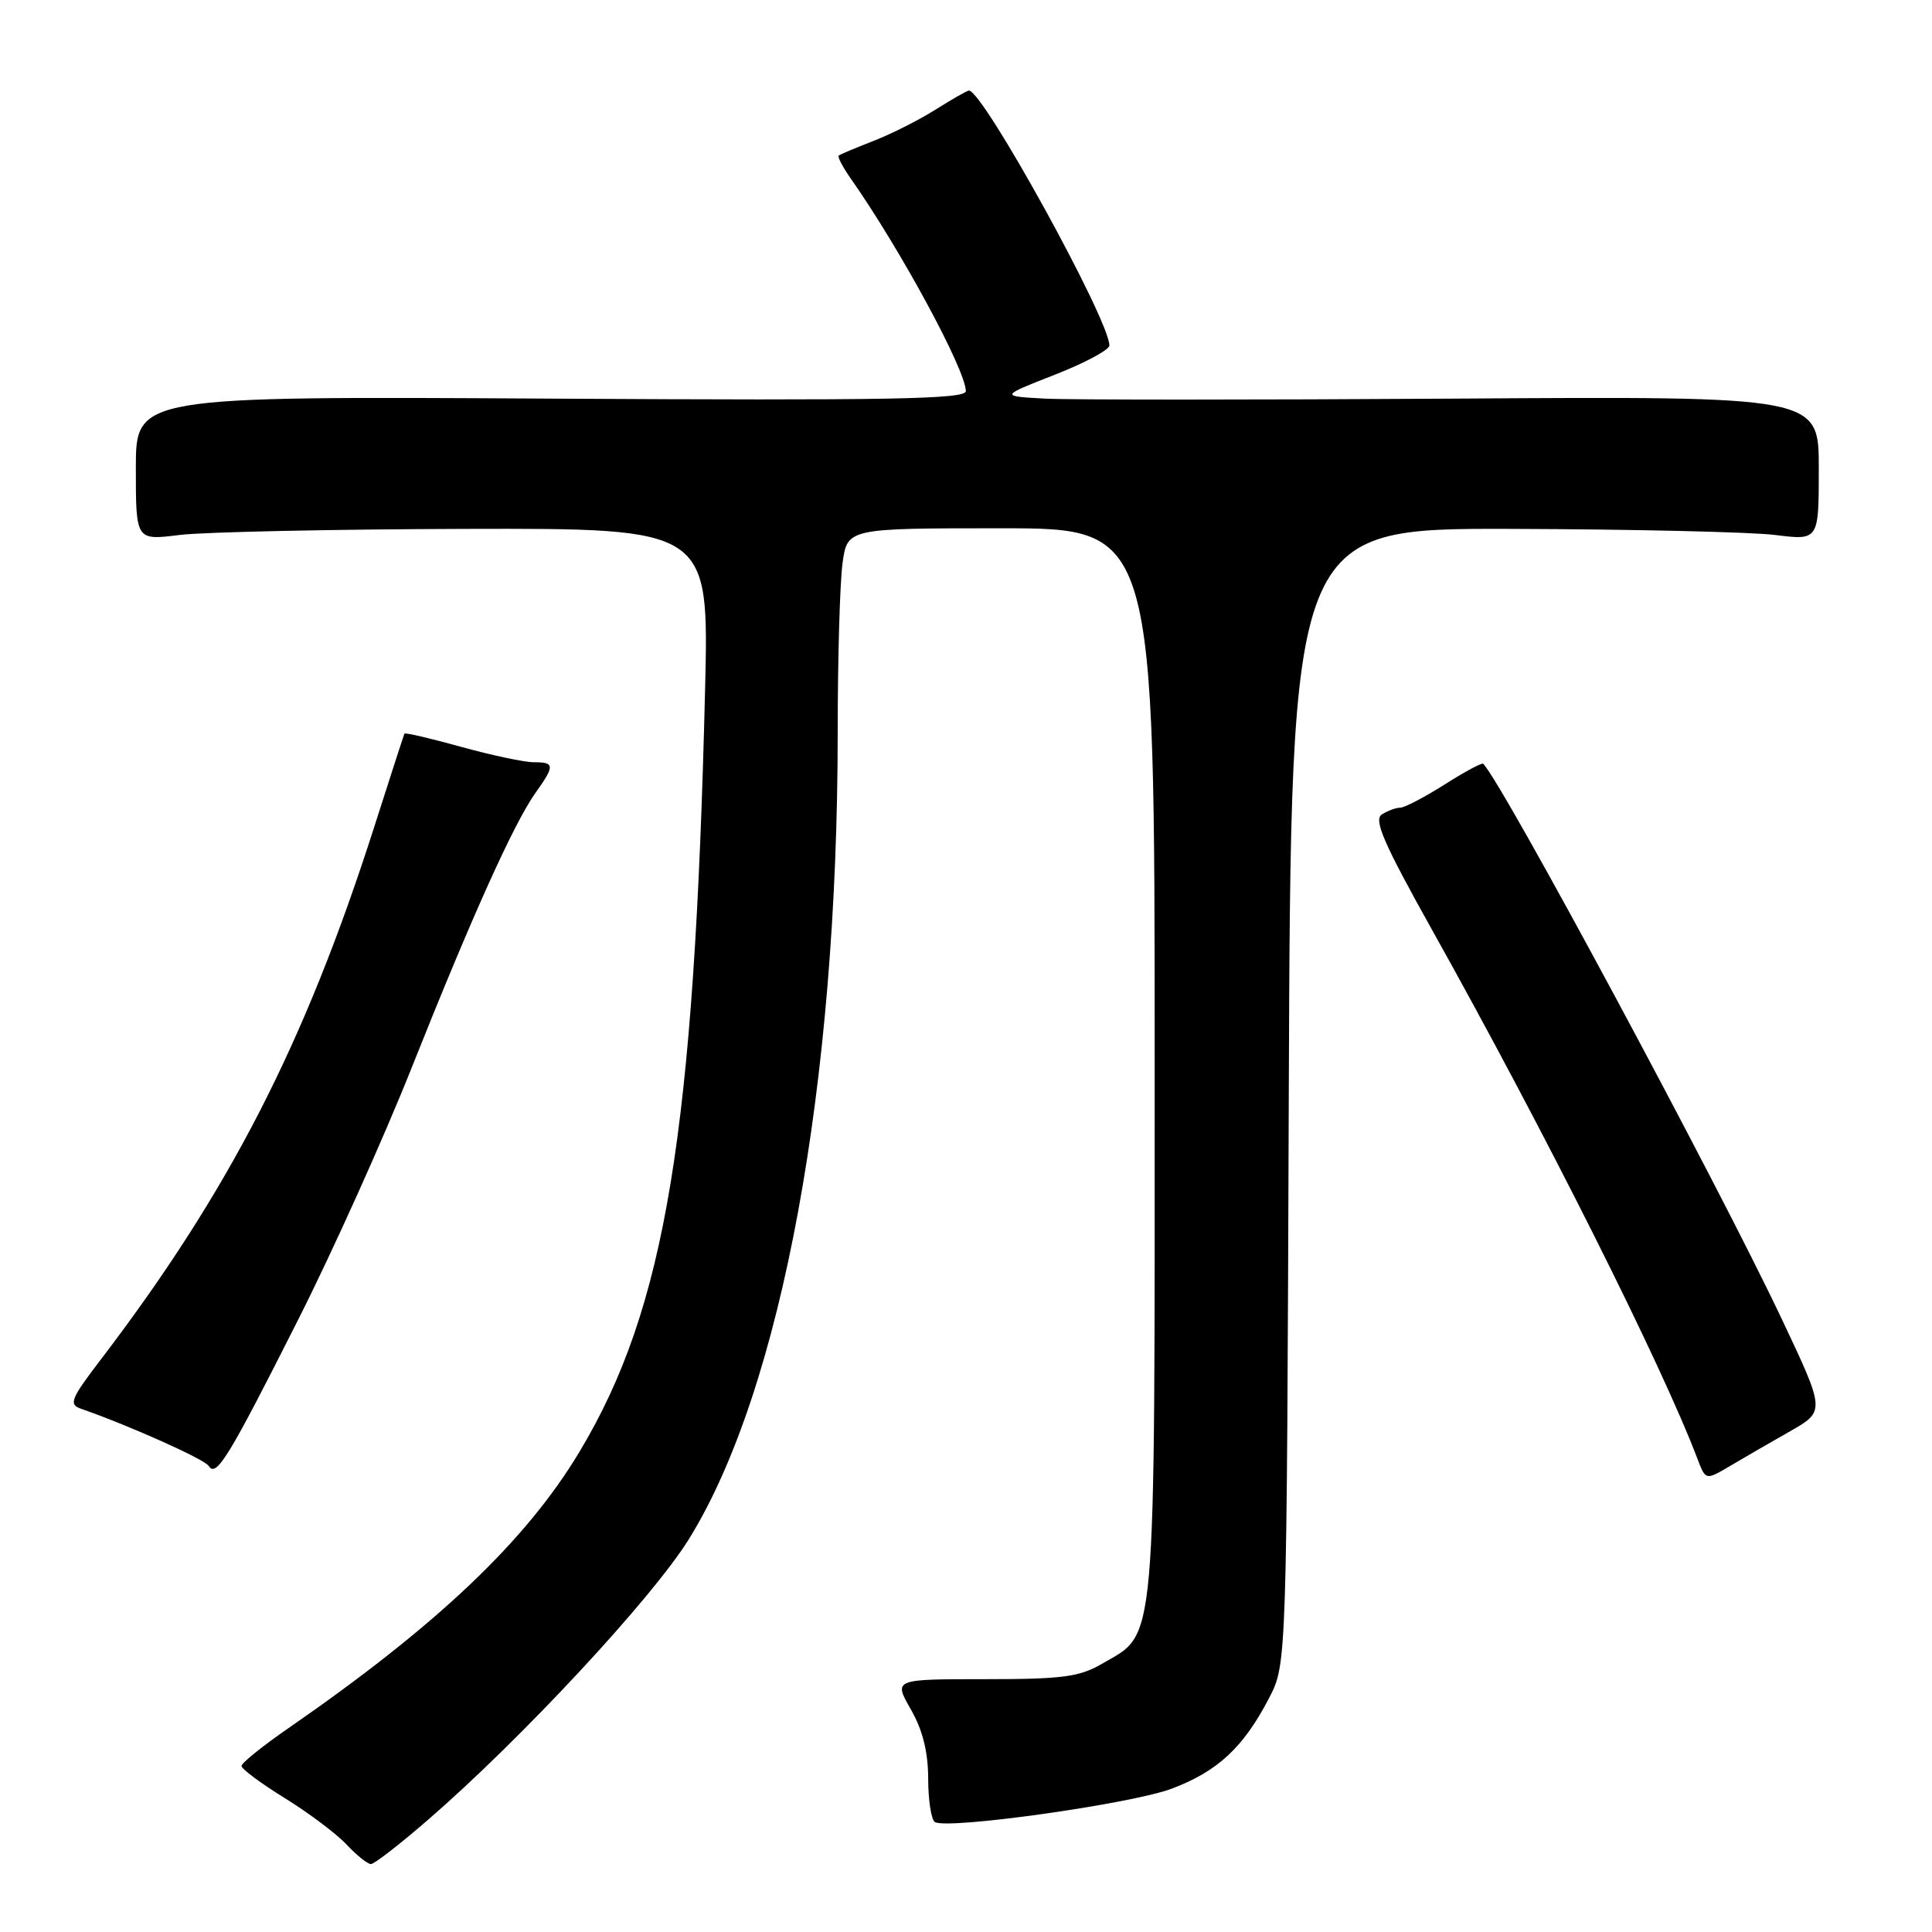 <?xml version="1.0" encoding="UTF-8" standalone="no"?>
<!DOCTYPE svg PUBLIC "-//W3C//DTD SVG 1.1//EN" "http://www.w3.org/Graphics/SVG/1.1/DTD/svg11.dtd" >
<svg xmlns="http://www.w3.org/2000/svg" xmlns:xlink="http://www.w3.org/1999/xlink" version="1.1" viewBox="0 0 256 256">
 <g >
 <path fill="currentColor"
d=" M 56.72 241.13 C 69.09 230.42 86.46 211.73 91.29 203.93 C 103.57 184.12 111.00 143.76 111.00 96.94 C 111.00 87.23 111.29 77.19 111.64 74.64 C 112.27 70.00 112.27 70.00 132.64 70.00 C 153.00 70.00 153.00 70.00 153.00 140.75 C 153.00 219.78 153.31 216.22 146.00 220.47 C 143.01 222.21 140.75 222.50 130.45 222.50 C 118.40 222.50 118.40 222.50 120.69 226.50 C 122.26 229.24 122.98 232.13 122.99 235.69 C 122.99 238.55 123.40 241.13 123.88 241.43 C 125.54 242.45 149.82 239.04 155.23 237.02 C 161.33 234.73 164.76 231.55 168.16 225.00 C 170.50 220.50 170.50 220.50 170.77 145.25 C 171.05 70.00 171.05 70.00 200.27 70.08 C 216.35 70.13 232.09 70.49 235.25 70.89 C 241.00 71.61 241.00 71.61 241.00 62.05 C 241.00 52.50 241.00 52.50 192.75 52.82 C 166.21 52.99 141.80 52.99 138.50 52.82 C 132.50 52.50 132.50 52.50 139.75 49.66 C 143.74 48.10 147.00 46.35 147.00 45.78 C 147.00 42.38 130.26 12.00 128.39 12.00 C 128.15 12.00 126.18 13.13 124.00 14.50 C 121.82 15.88 118.12 17.75 115.77 18.66 C 113.42 19.58 111.34 20.45 111.14 20.61 C 110.94 20.76 111.67 22.15 112.75 23.69 C 119.30 33.02 127.93 48.96 127.98 51.82 C 128.00 52.90 118.03 53.08 73.00 52.82 C 18.00 52.50 18.00 52.50 18.00 62.05 C 18.00 71.61 18.00 71.61 23.75 70.89 C 26.91 70.49 44.00 70.13 61.72 70.08 C 93.94 70.00 93.94 70.00 93.43 91.25 C 92.01 150.18 88.20 173.34 76.79 192.36 C 69.70 204.18 57.95 215.34 38.25 228.97 C 34.81 231.34 32.00 233.61 32.00 234.00 C 32.00 234.39 34.59 236.32 37.75 238.27 C 40.91 240.22 44.59 242.99 45.92 244.41 C 47.26 245.84 48.71 247.00 49.15 247.00 C 49.59 247.00 53.00 244.36 56.72 241.13 Z  M 237.18 189.66 C 241.87 186.99 241.87 186.99 236.08 174.75 C 227.48 156.57 199.09 103.75 196.53 101.20 C 196.37 101.03 194.07 102.27 191.42 103.95 C 188.77 105.63 186.13 107.01 185.55 107.02 C 184.97 107.02 183.87 107.43 183.10 107.92 C 181.99 108.62 183.33 111.71 189.72 123.15 C 204.68 149.91 220.14 180.72 224.94 193.34 C 226.01 196.16 226.01 196.16 229.26 194.24 C 231.04 193.18 234.61 191.12 237.18 189.66 Z  M 39.44 175.00 C 44.03 165.93 50.82 150.85 54.54 141.50 C 62.48 121.54 68.08 109.11 70.94 105.08 C 73.54 101.43 73.52 101.00 70.73 101.00 C 69.48 101.00 65.15 100.08 61.10 98.96 C 57.06 97.84 53.68 97.05 53.59 97.21 C 53.51 97.37 51.72 102.90 49.61 109.50 C 40.37 138.38 30.36 157.87 13.27 180.26 C 9.40 185.33 9.09 186.09 10.69 186.65 C 17.18 188.91 27.10 193.36 27.65 194.24 C 28.64 195.84 30.26 193.20 39.44 175.00 Z "/>
</g>
</svg>
